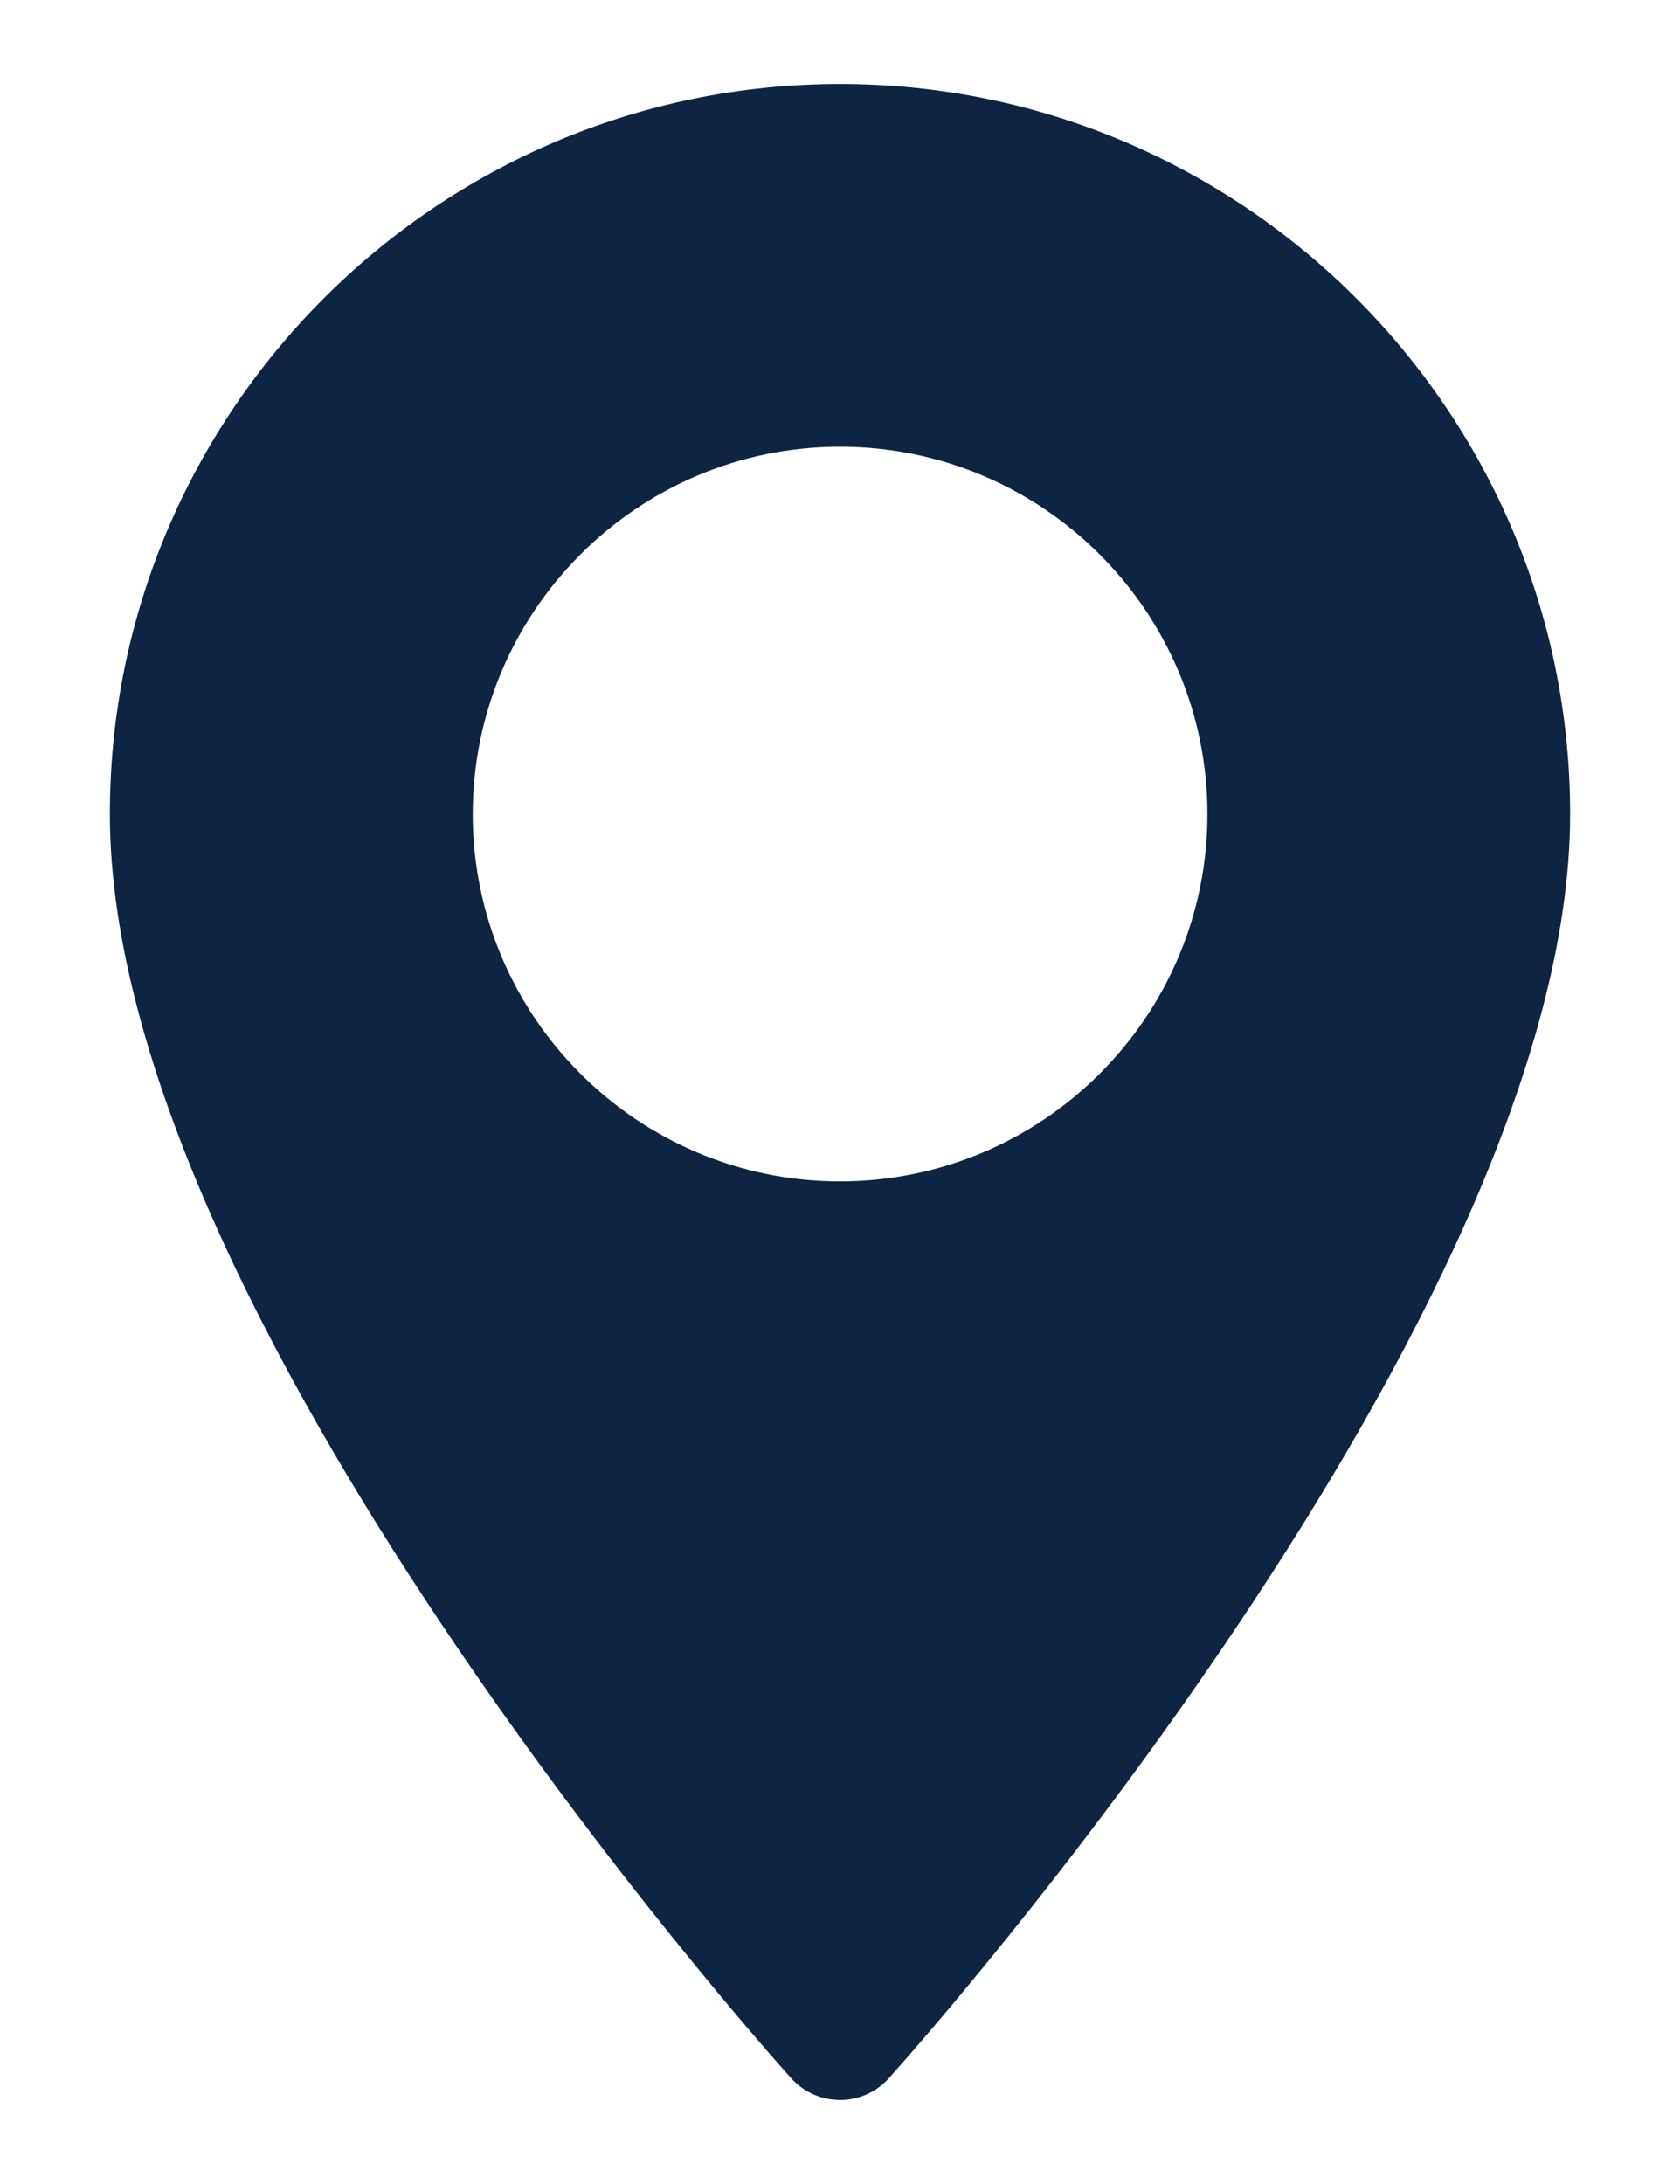 <svg width="10" height="13" viewBox="0 0 10 13" fill="none" xmlns="http://www.w3.org/2000/svg">
<path d="M5 0.5C2.604 0.5 0.654 2.45 0.654 4.846C0.654 7.82 4.543 12.186 4.709 12.37C4.865 12.543 5.136 12.543 5.291 12.37C5.457 12.186 9.346 7.82 9.346 4.846C9.346 2.45 7.397 0.5 5 0.5ZM5 7.032C3.795 7.032 2.814 6.052 2.814 4.846C2.814 3.64 3.795 2.659 5 2.659C6.206 2.659 7.187 3.64 7.187 4.846C7.187 6.052 6.206 7.032 5 7.032Z" fill="#0D2443"/>
</svg>
